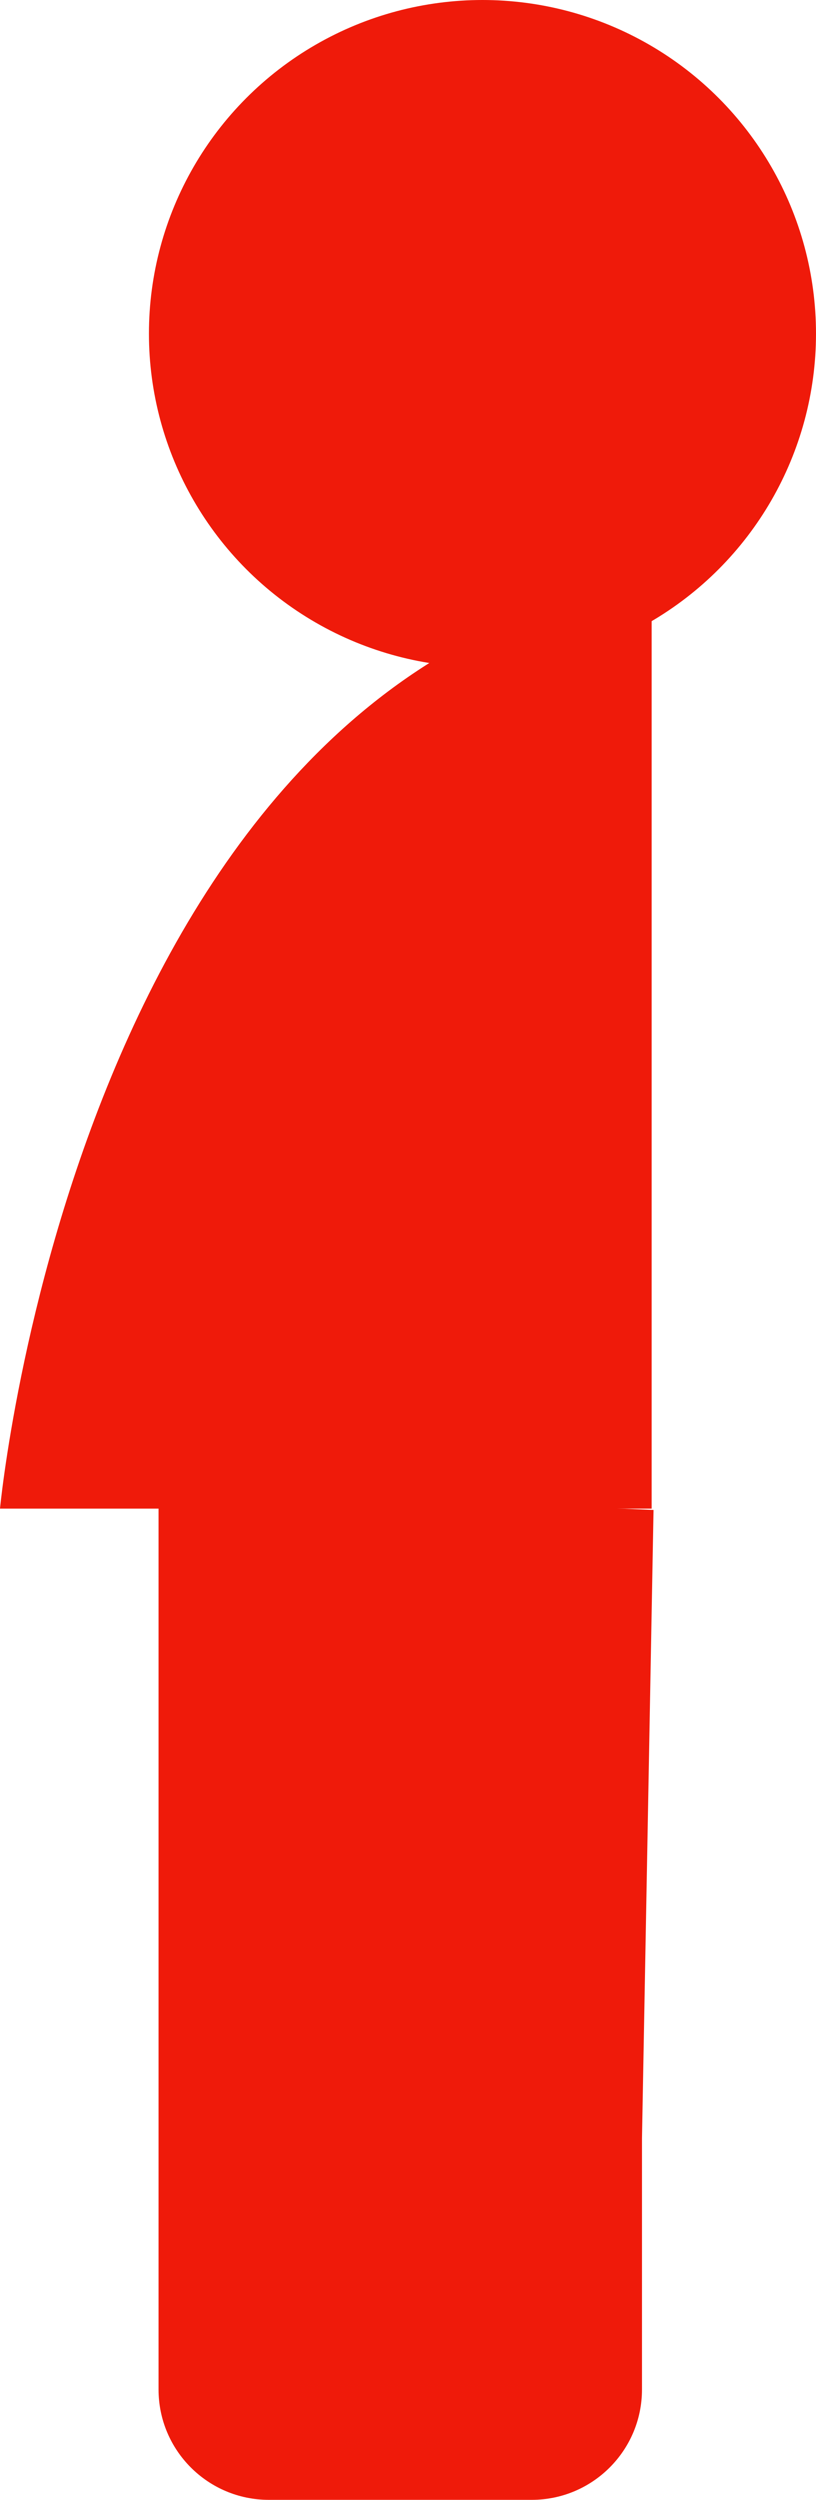 <?xml version="1.0" encoding="UTF-8"?>
<svg id="Layer_2" data-name="Layer 2" xmlns="http://www.w3.org/2000/svg" viewBox="0 0 168.81 517">
  <defs>
    <style>
      .cls-1 {
        fill: #ef1a0a;
      }
    </style>
  </defs>
  <g id="nervous_shakes" data-name="nervous shakes">
    <path class="cls-1" d="M134.81,120.08v191.92H0S16.34,138.01,134.81,120.08Z"/>
    <path class="cls-1" d="M135.2,312.28l-2.39,129.96v51.94c0,12.6-10.22,22.82-22.82,22.82h-54.37c-12.6,0-22.82-10.22-22.82-22.82v-186.18"/>
    <circle class="cls-1" cx="99.81" cy="69" r="69"/>
  </g>
</svg>